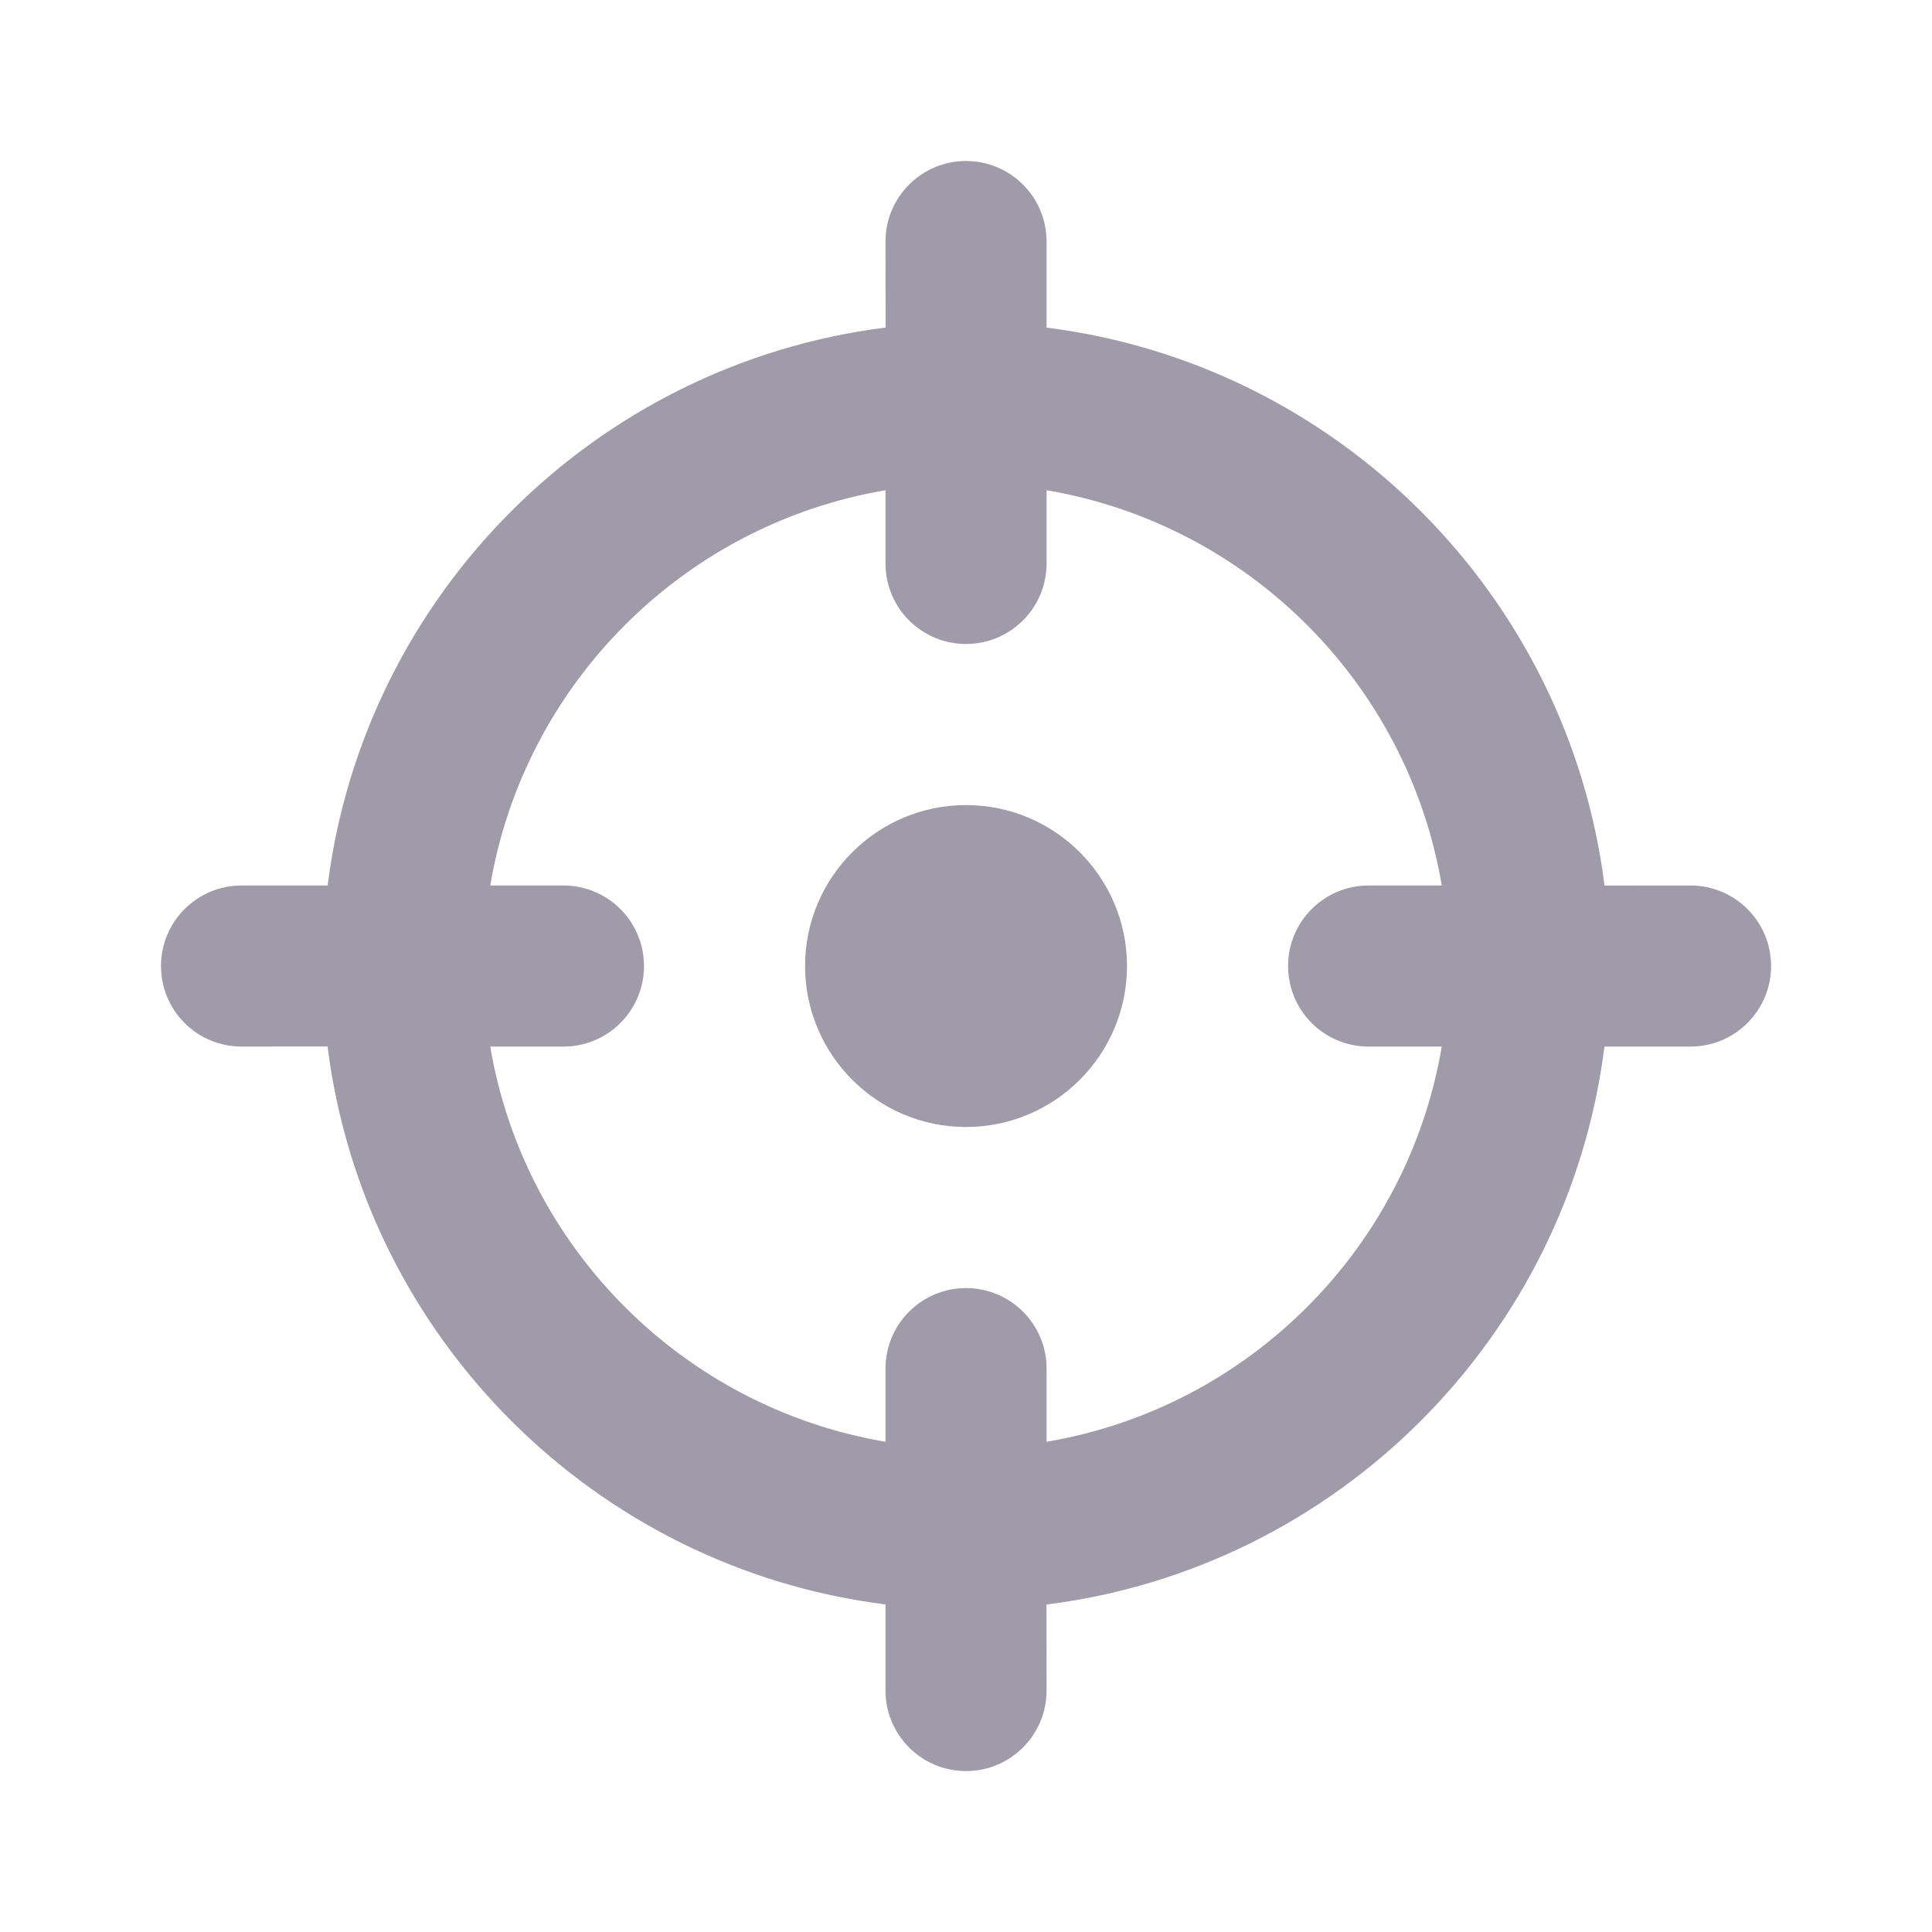 <svg width="24" height="24" viewBox="0 0 24 24" fill="none" xmlns="http://www.w3.org/2000/svg">
<path d="M14 12C14 13.103 13.103 14 12 14C10.897 14 10.001 13.103 10.001 12C10.001 10.897 10.898 10.001 12 10.001C13.103 10.001 14 10.897 14 12ZM22.001 12C22.001 12.553 21.553 13.001 21 13.001H19.931C19.477 16.612 16.612 19.478 13 19.932L13.001 21C13.001 21.553 12.553 22.001 12 22.001C11.448 22.001 11 21.553 11 21V19.931C7.389 19.477 4.523 16.612 4.069 13L3 13.001C2.448 13.001 2 12.553 2 12C2 11.448 2.448 11 3 11H4.07C4.524 7.389 7.389 4.523 11.001 4.069L11 3C11 2.448 11.448 2 12 2C12.553 2 13.001 2.448 13.001 3V4.07C16.612 4.524 19.478 7.389 19.932 11.001L21 11C21.553 11 22.001 11.448 22.001 12ZM17.91 13.001H17.001C16.448 13.001 16.001 12.553 16.001 12C16.001 11.448 16.448 11 17.001 11H17.91C17.487 8.493 15.508 6.514 13.001 6.09V7C13.001 7.552 12.553 8 12 8C11.448 8 11 7.552 11 7V6.09C8.493 6.514 6.514 8.493 6.09 11H7C7.552 11 8 11.448 8 12C8 12.553 7.552 13.001 7 13.001H6.09C6.514 15.508 8.493 17.486 11 17.91V17.001C11 16.448 11.448 16.001 12 16.001C12.553 16.001 13.001 16.448 13.001 17.001V17.91C15.508 17.487 17.486 15.508 17.91 13.001Z" fill="#A09BA8"/>
</svg>
